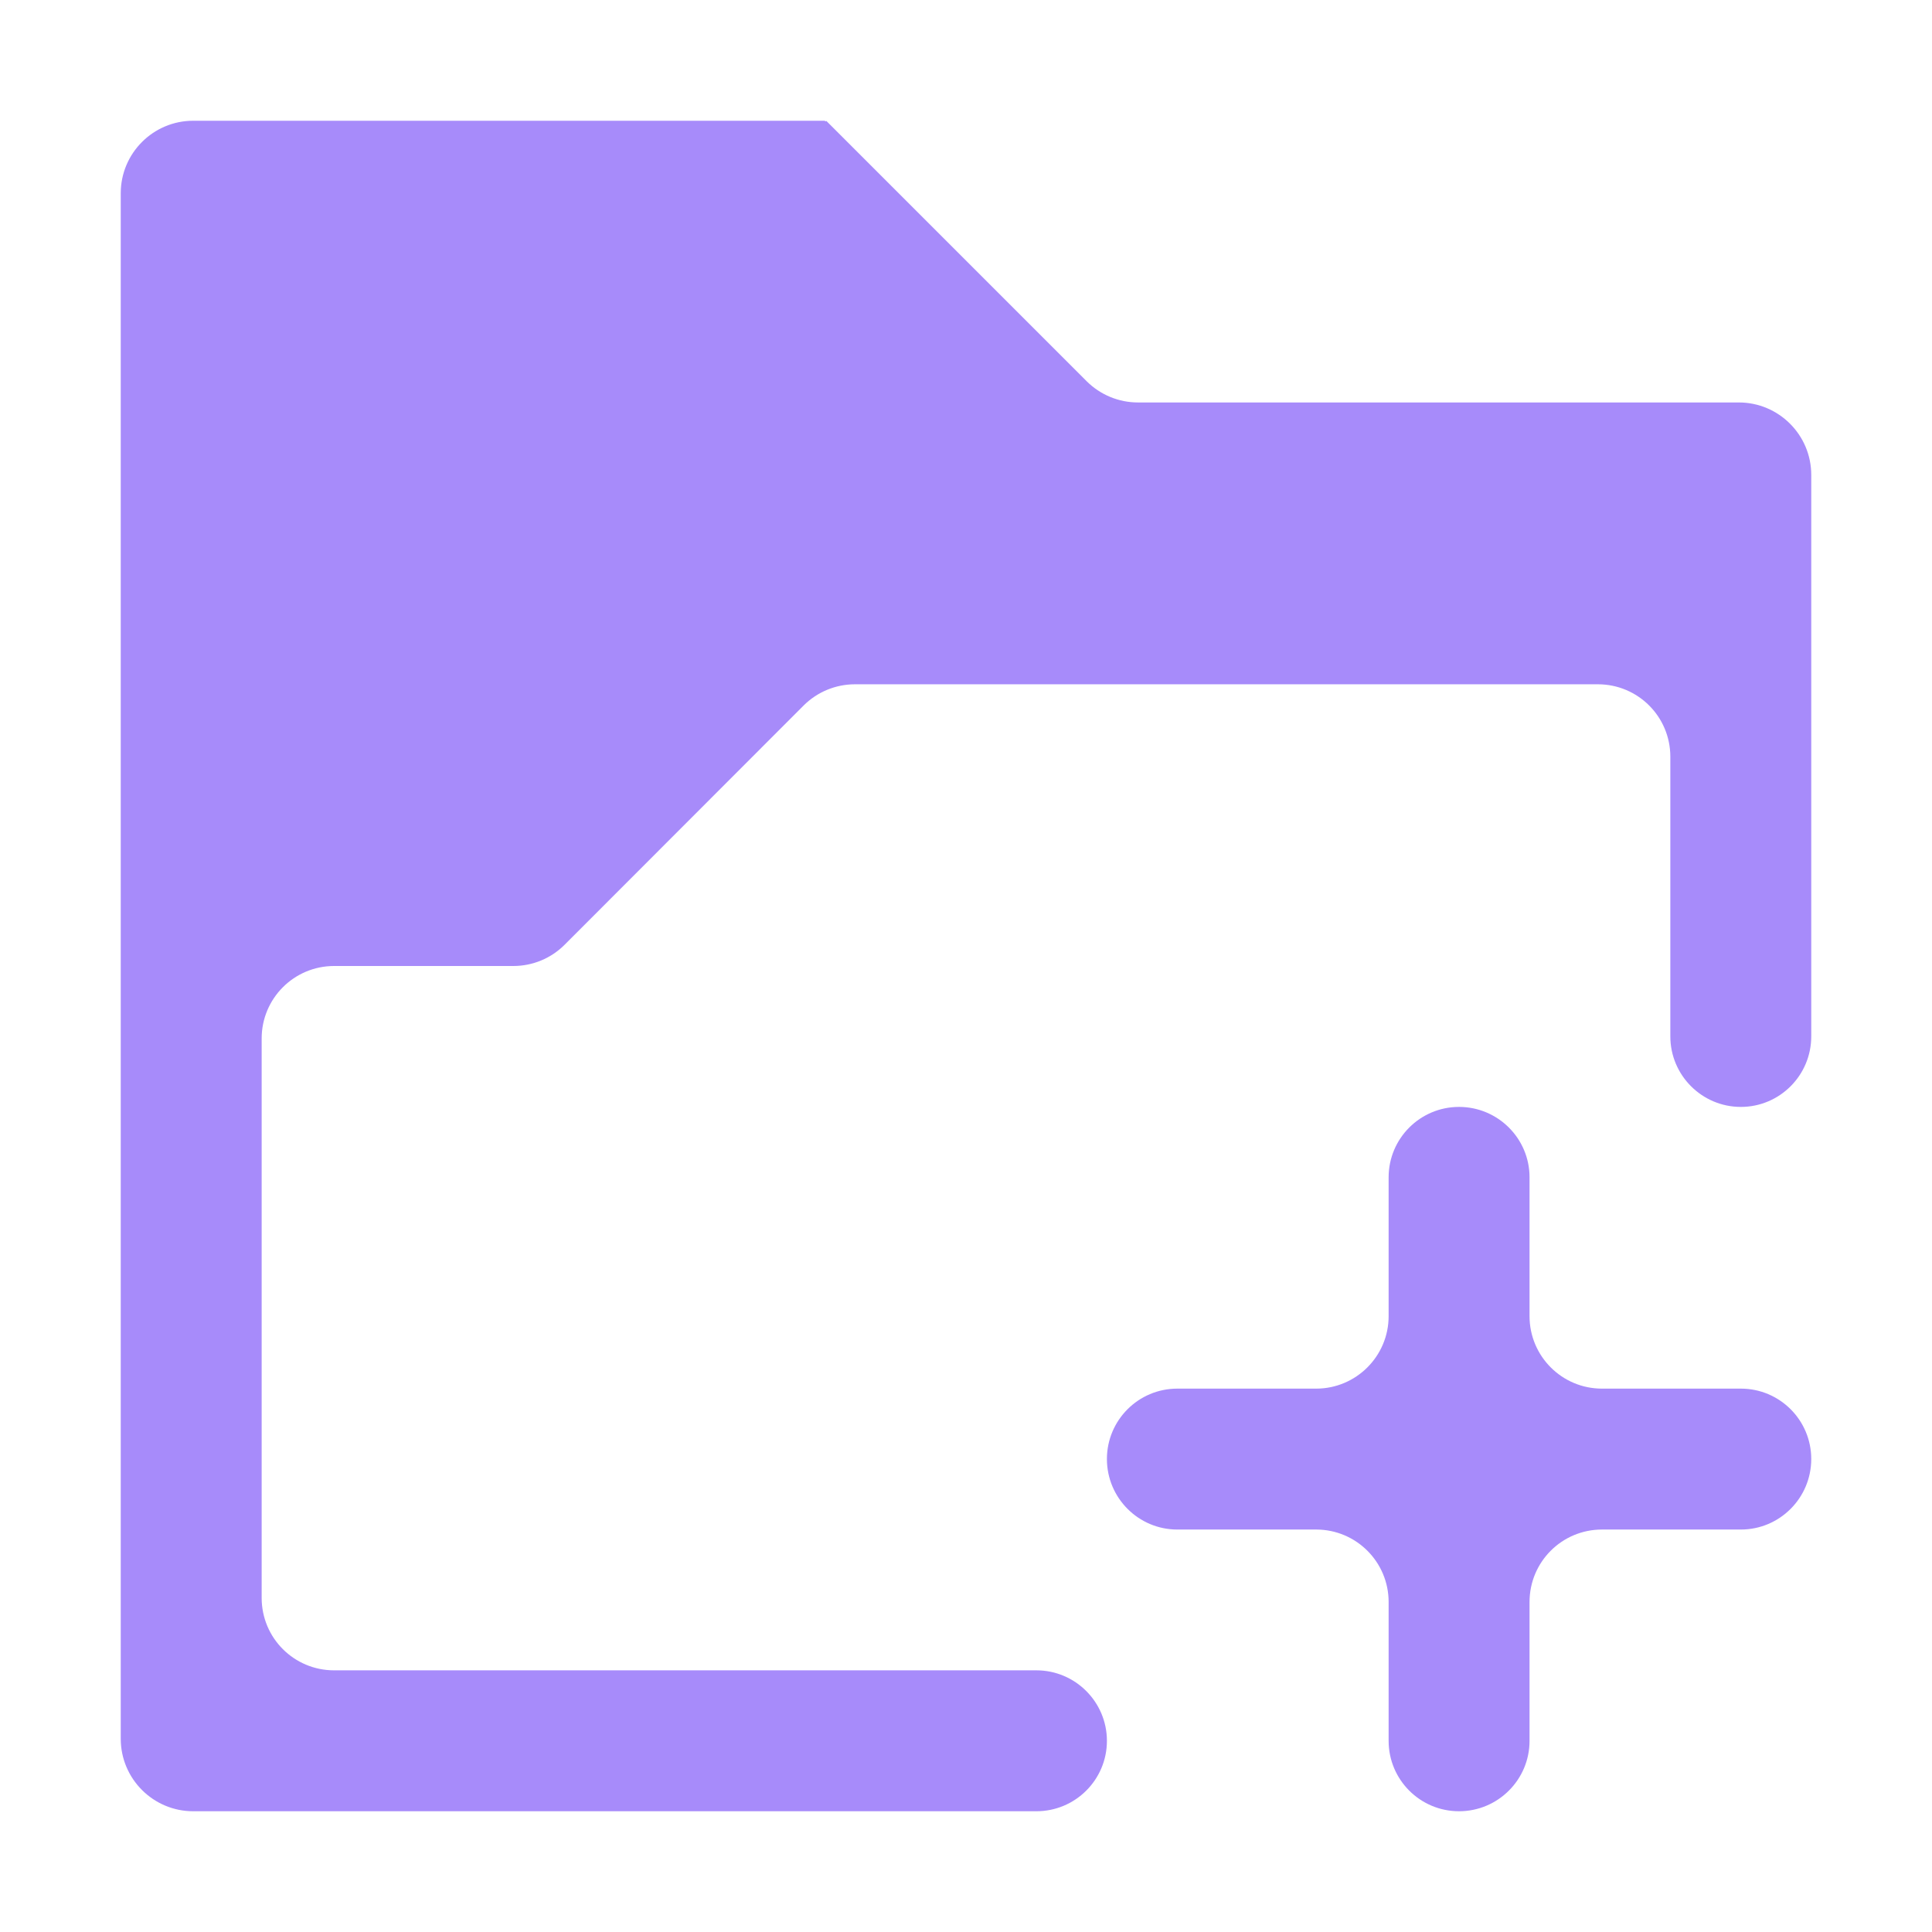 <svg width="16" height="16" viewBox="0 0 16 16" fill="none" xmlns="http://www.w3.org/2000/svg">
<path d="M1.6 1C1.269 1 1 1.269 1 1.6V14.4C1 14.731 1.269 15 1.6 15H8.583C8.905 15 9.167 14.739 9.167 14.417V14.417C9.167 14.095 8.905 13.833 8.583 13.833H2.767C2.435 13.833 2.167 13.565 2.167 13.233V8.6C2.167 8.269 2.435 8 2.767 8H4.251C4.411 8 4.563 7.937 4.676 7.824L6.655 5.843C6.768 5.73 6.921 5.667 7.08 5.667H13.233C13.565 5.667 13.833 5.935 13.833 6.267V8.583C13.833 8.905 14.095 9.167 14.417 9.167V9.167C14.739 9.167 15 8.905 15 8.583V3.933C15 3.602 14.731 3.333 14.4 3.333H9.424C9.265 3.333 9.113 3.27 9 3.158L6.845 1.003C6.844 1.001 6.841 1.001 6.84 1.003L6.838 1.005C6.836 1.006 6.833 1.005 6.833 1.003V1.003C6.833 1.001 6.832 1 6.831 1H1.6ZM12.083 9.167C11.761 9.167 11.5 9.428 11.5 9.75V10.9C11.5 11.231 11.231 11.5 10.9 11.5H9.75C9.428 11.5 9.167 11.761 9.167 12.083V12.083C9.167 12.405 9.428 12.667 9.75 12.667H10.9C11.231 12.667 11.5 12.935 11.5 13.267V14.417C11.5 14.739 11.761 15 12.083 15V15C12.405 15 12.667 14.739 12.667 14.417V13.267C12.667 12.935 12.935 12.667 13.267 12.667H14.417C14.739 12.667 15 12.405 15 12.083V12.083C15 11.761 14.739 11.5 14.417 11.5H13.267C12.935 11.5 12.667 11.231 12.667 10.9V9.75C12.667 9.428 12.405 9.167 12.083 9.167V9.167Z" fill="url(#paint0_linear_448_475)"/>
<defs>
<linearGradient id="paint0_linear_448_475" x1="8" y1="15" x2="8" y2="1" gradientUnits="userSpaceOnUse">
<stop stop-color="#a78bfa"/>
<stop offset="1" stop-color="#a78bfa"/>
</linearGradient>
</defs>
</svg>
